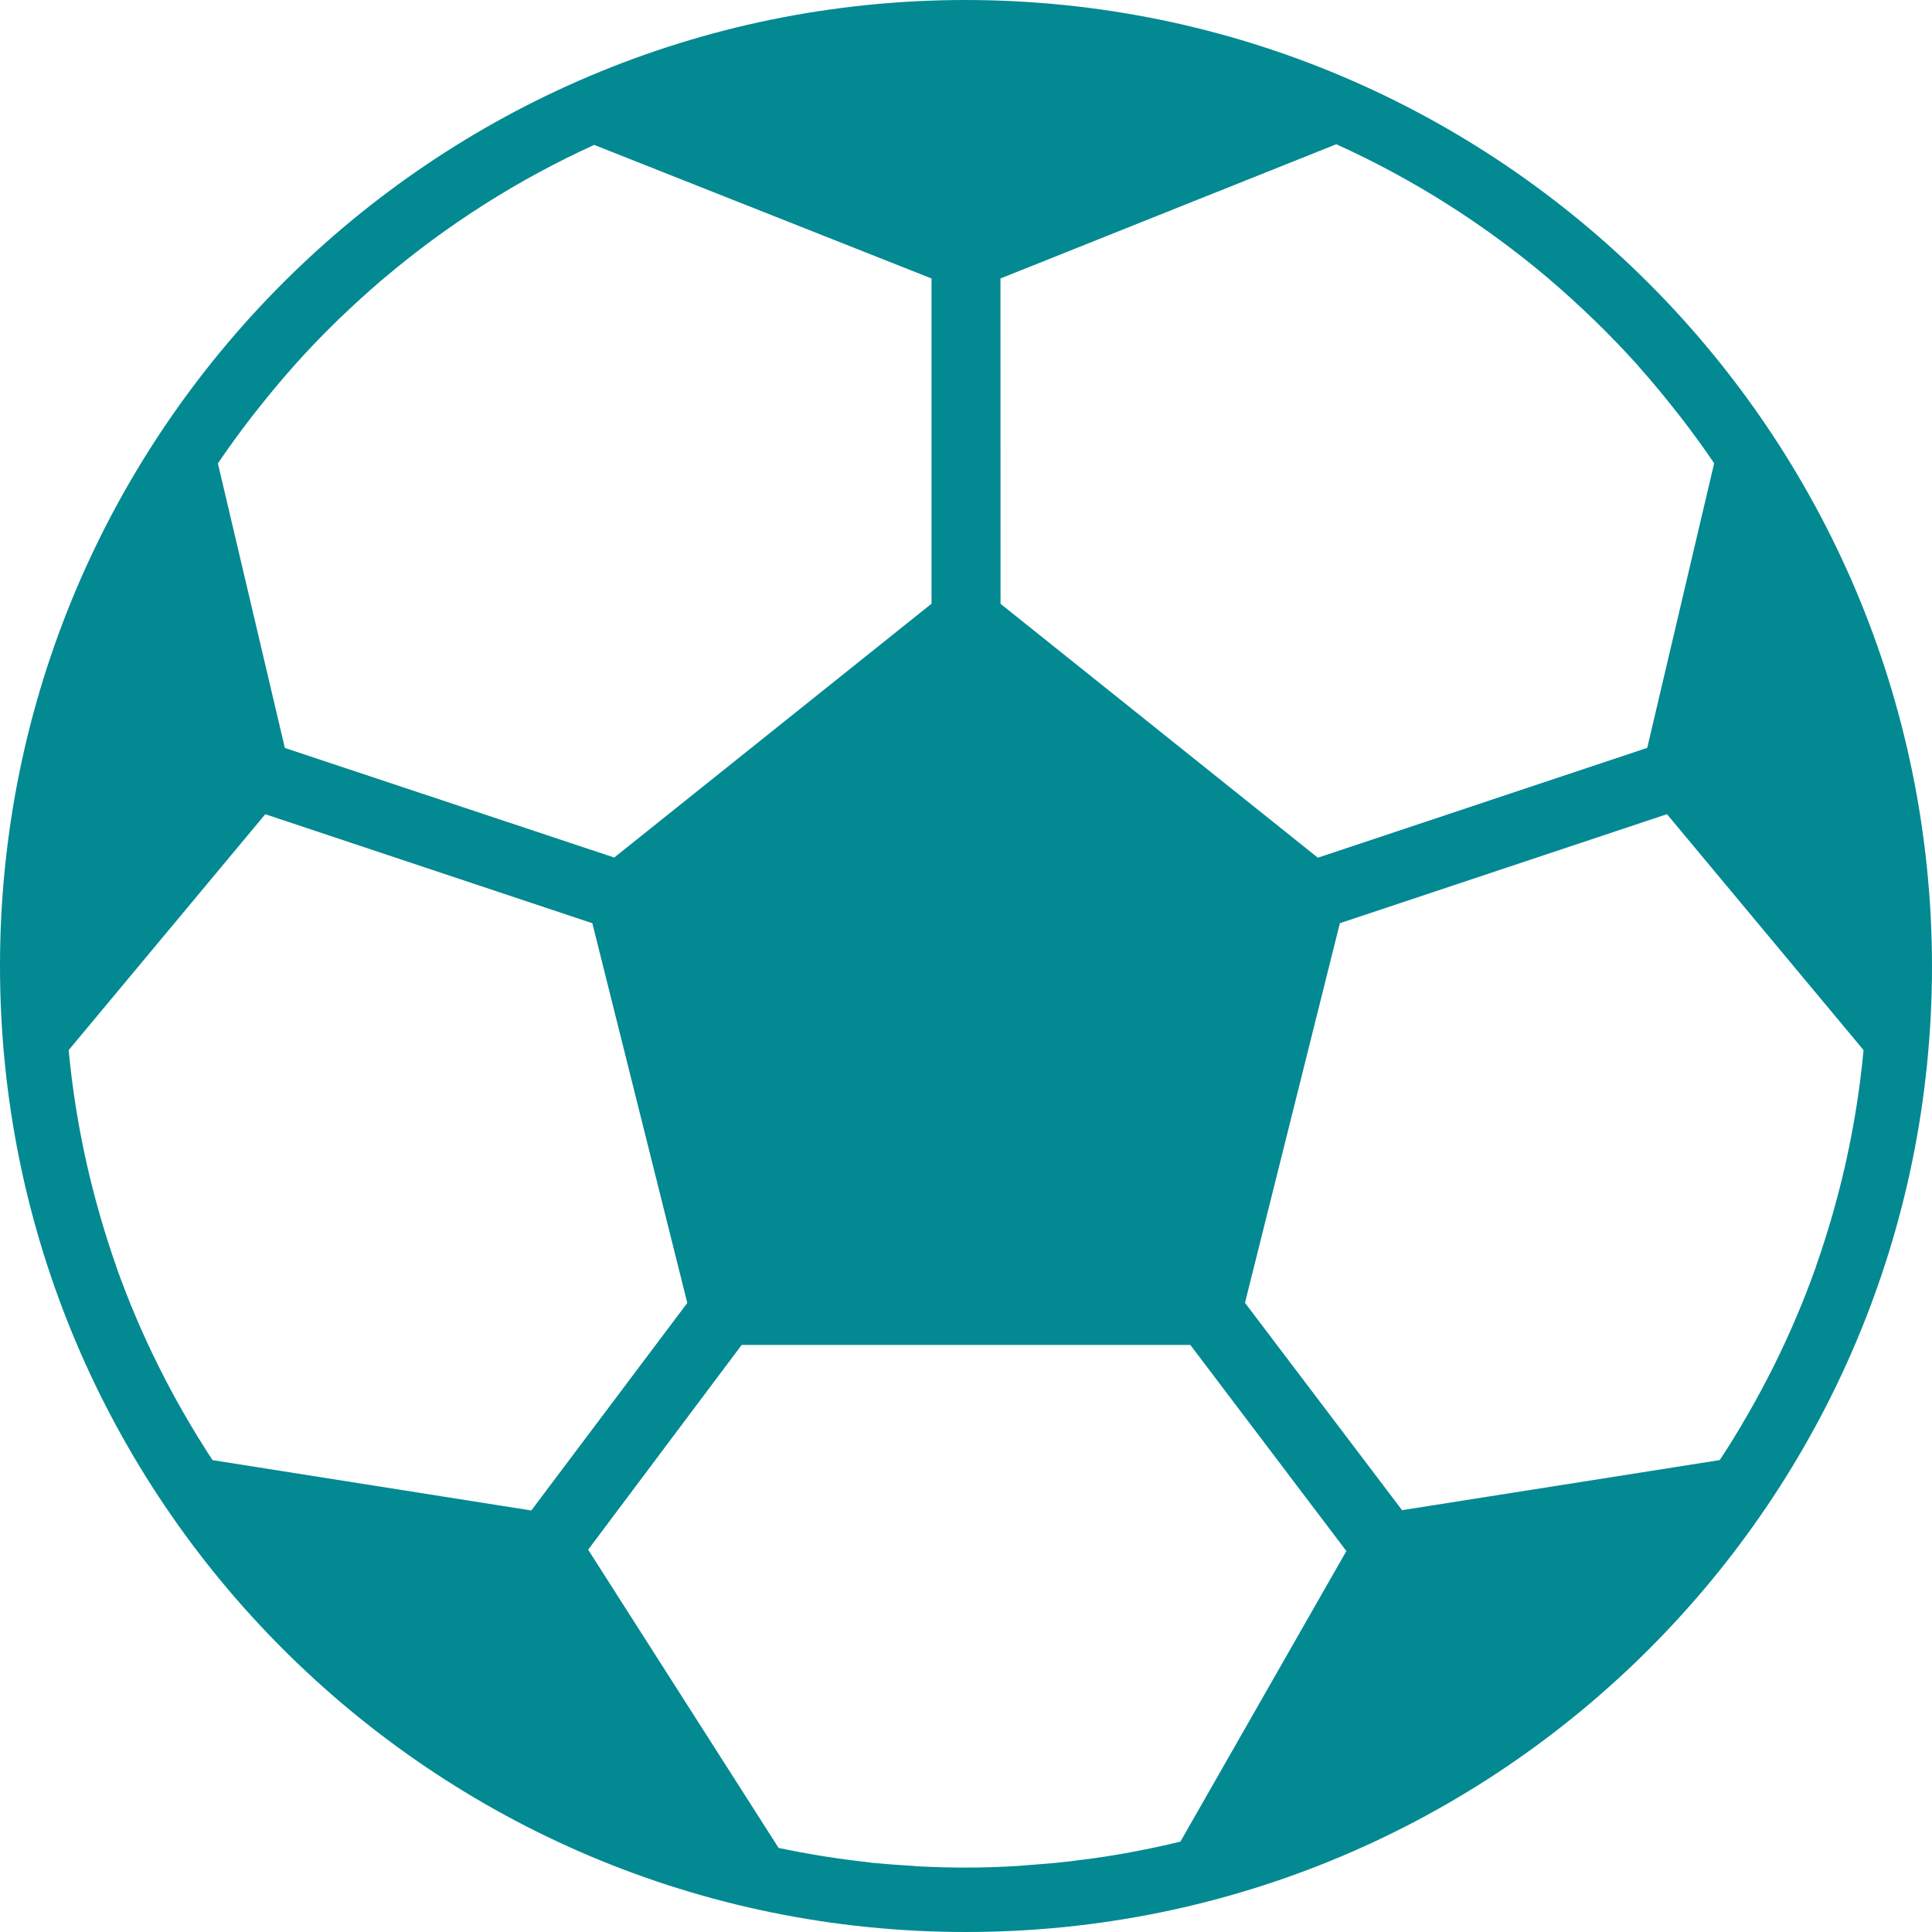 <svg width="50" height="50" viewBox="0 0 50 50" fill="none" xmlns="http://www.w3.org/2000/svg">
<path d="M25 0C11.193 0 0 11.193 0 25C0 38.807 11.193 50 25 50C38.807 50 50 38.807 50 25C49.984 11.2 38.8 0.015 25 0ZM25.892 7.207L34.583 3.733C35.57 4.18 36.524 4.694 37.439 5.273L37.462 5.287C38.361 5.857 39.22 6.487 40.034 7.173L40.104 7.234C40.469 7.545 40.824 7.867 41.169 8.199C41.213 8.242 41.258 8.282 41.302 8.326C41.663 8.679 42.014 9.043 42.353 9.418C42.381 9.45 42.408 9.483 42.436 9.515C42.733 9.848 43.019 10.193 43.297 10.544C43.363 10.627 43.43 10.711 43.495 10.794C43.796 11.184 44.087 11.581 44.362 11.99L42.63 19.355L34.106 22.197L25.894 15.627L25.892 7.207ZM6.504 10.799C6.569 10.716 6.635 10.632 6.702 10.549C6.976 10.201 7.26 9.862 7.552 9.531C7.584 9.496 7.614 9.46 7.645 9.425C7.982 9.049 8.33 8.686 8.692 8.333C8.733 8.293 8.775 8.25 8.818 8.212C9.161 7.882 9.513 7.563 9.874 7.253L9.958 7.183C10.764 6.502 11.615 5.876 12.506 5.308L12.538 5.288C13.448 4.71 14.396 4.197 15.377 3.75L24.108 7.207V15.624L15.896 22.193L7.372 19.357L5.639 11.992C5.917 11.583 6.205 11.187 6.504 10.799ZM5.5 37.788C5.255 37.414 5.021 37.034 4.797 36.646L4.743 36.552C4.521 36.167 4.311 35.774 4.113 35.376L4.106 35.363C3.688 34.525 3.322 33.663 3.008 32.78V32.772C2.86 32.355 2.725 31.928 2.6 31.499L2.555 31.341C2.441 30.938 2.337 30.53 2.244 30.118C2.236 30.077 2.226 30.039 2.218 29.999C2.013 29.068 1.866 28.126 1.777 27.177L6.865 21.072L15.33 23.893L17.787 33.72L13.75 39.091L5.5 37.788ZM30.549 47.661C30.133 47.764 29.705 47.853 29.277 47.933C29.218 47.945 29.157 47.955 29.097 47.966C28.733 48.031 28.364 48.087 27.995 48.132C27.897 48.145 27.799 48.158 27.701 48.17C27.358 48.21 27.012 48.24 26.666 48.265C26.557 48.272 26.449 48.283 26.34 48.29C25.897 48.318 25.45 48.333 25 48.333C24.588 48.333 24.178 48.322 23.771 48.301C23.721 48.301 23.674 48.293 23.625 48.289C23.262 48.268 22.902 48.241 22.541 48.206L22.5 48.198C21.711 48.113 20.927 47.987 20.15 47.824L15.221 40.106L19.194 34.807H30.806L34.844 40.141L30.549 47.661ZM47.788 30C47.78 30.04 47.77 30.078 47.762 30.118C47.669 30.53 47.565 30.938 47.451 31.342L47.406 31.5C47.281 31.929 47.146 32.354 46.998 32.773V32.781C46.684 33.663 46.318 34.526 45.9 35.364L45.893 35.377C45.694 35.776 45.484 36.168 45.263 36.553L45.208 36.647C44.986 37.036 44.752 37.415 44.507 37.787L36.285 39.083L32.22 33.717L34.676 23.892L43.141 21.071L48.228 27.176C48.14 28.125 47.993 29.069 47.788 30Z" fill="#038992"/>
</svg>
